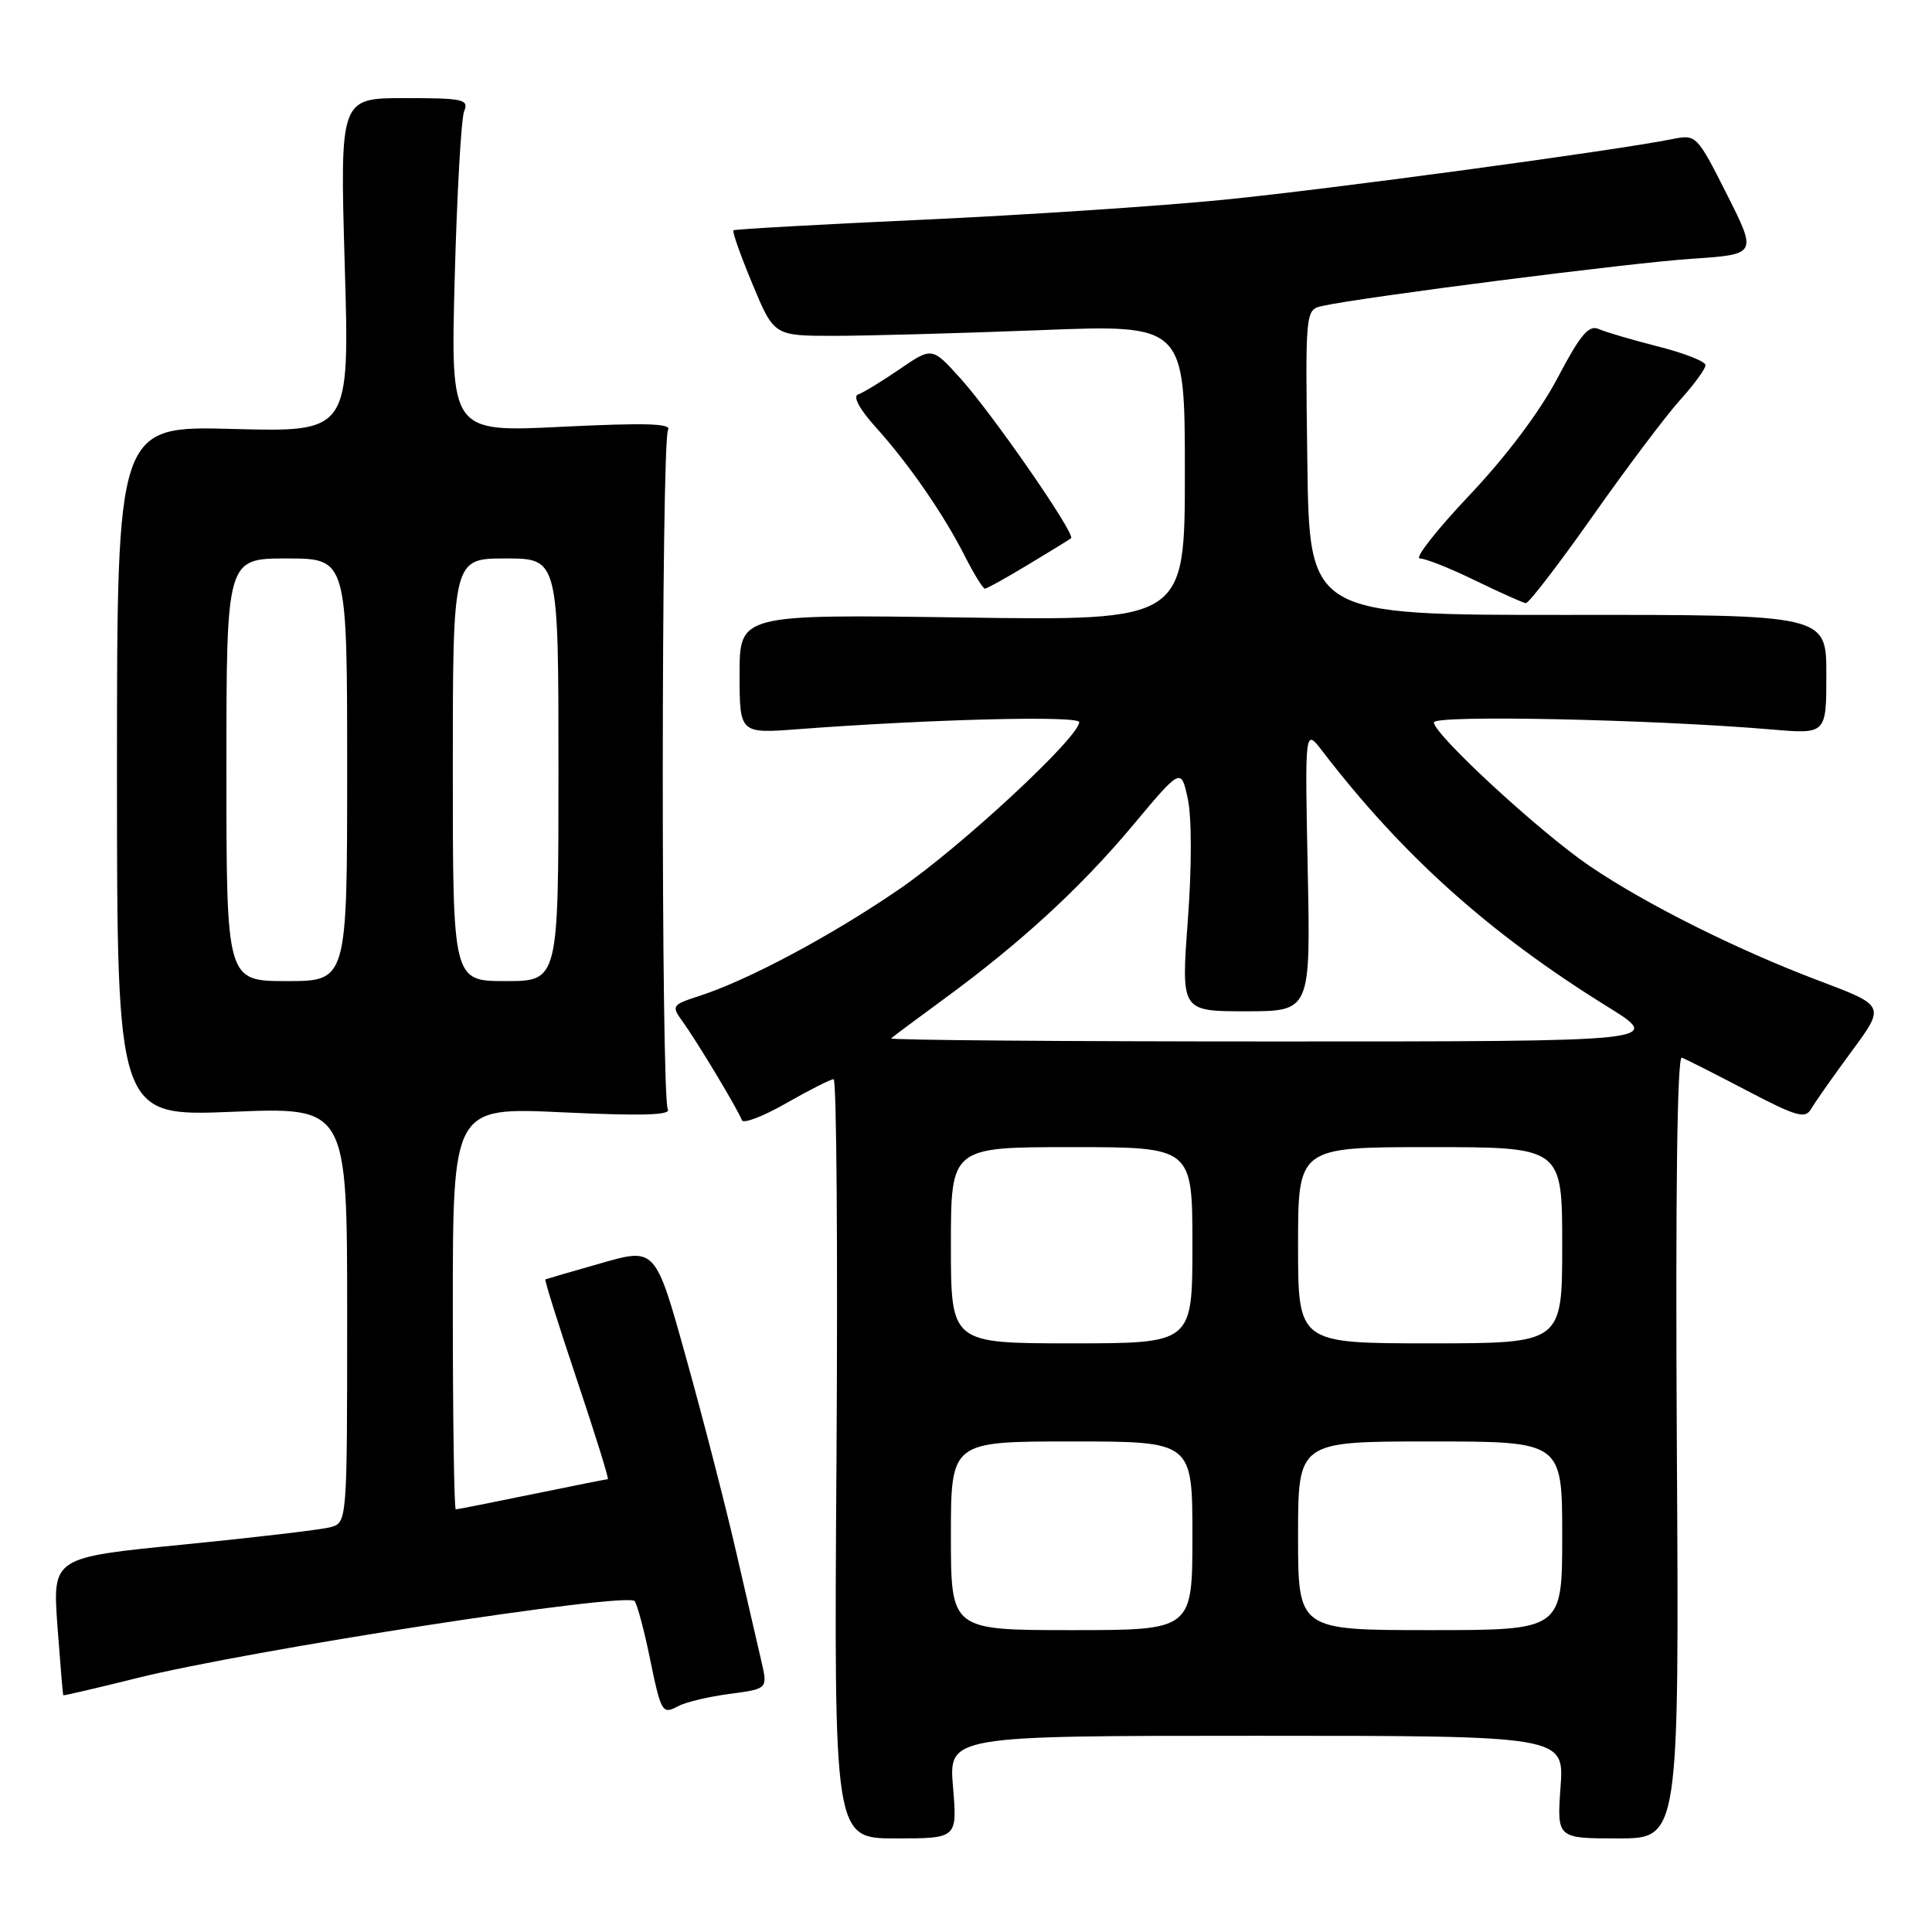 <?xml version="1.0" encoding="UTF-8" standalone="no"?>
<!DOCTYPE svg PUBLIC "-//W3C//DTD SVG 1.1//EN" "http://www.w3.org/Graphics/SVG/1.1/DTD/svg11.dtd" >
<svg xmlns="http://www.w3.org/2000/svg" xmlns:xlink="http://www.w3.org/1999/xlink" version="1.1" viewBox="0 0 256 256">
 <g >
 <path fill="currentColor"
d=" M 126.28 236.80 C 125.71 230.00 125.71 230.00 166.49 230.00 C 207.27 230.00 207.27 230.00 206.78 236.80 C 206.30 243.60 206.30 243.60 214.40 243.60 C 222.50 243.60 222.50 243.60 222.19 191.70 C 222.00 158.47 222.23 139.92 222.85 140.15 C 223.39 140.34 227.26 142.30 231.45 144.50 C 238.06 147.96 239.20 148.29 239.99 146.93 C 240.49 146.06 242.90 142.63 245.35 139.31 C 249.80 133.27 249.80 133.27 241.15 130.00 C 230.14 125.84 218.13 119.84 210.62 114.74 C 204.08 110.30 190.00 97.32 190.00 95.72 C 190.00 94.71 218.79 95.31 234.75 96.66 C 242.00 97.28 242.00 97.28 242.00 89.36 C 242.00 81.45 242.00 81.45 207.75 81.48 C 173.50 81.50 173.50 81.50 173.23 61.27 C 172.96 41.05 172.96 41.05 175.23 40.54 C 180.42 39.38 216.15 34.81 224.16 34.29 C 232.83 33.71 232.83 33.71 228.82 25.75 C 224.87 17.92 224.75 17.80 221.65 18.42 C 214.00 19.96 176.13 25.08 162.13 26.47 C 153.68 27.31 135.68 28.50 122.13 29.12 C 108.58 29.74 97.36 30.37 97.18 30.52 C 97.01 30.68 98.14 33.89 99.71 37.65 C 102.56 44.50 102.56 44.50 110.53 44.50 C 114.91 44.50 127.16 44.16 137.75 43.75 C 157.00 42.99 157.00 42.99 157.00 62.62 C 157.00 82.25 157.00 82.25 127.50 81.82 C 98.00 81.40 98.00 81.40 98.00 89.30 C 98.00 97.21 98.00 97.21 105.75 96.62 C 123.38 95.29 143.00 94.80 143.00 95.69 C 143.00 97.68 127.22 112.32 119.07 117.88 C 110.09 124.03 99.13 129.87 92.69 131.96 C 89.03 133.15 88.94 133.27 90.44 135.35 C 92.36 137.99 97.86 147.15 98.30 148.43 C 98.48 148.94 101.12 147.93 104.18 146.18 C 107.24 144.43 110.07 143.00 110.46 143.00 C 110.85 143.00 111.02 165.64 110.84 193.30 C 110.50 243.60 110.50 243.60 118.68 243.60 C 126.85 243.60 126.85 243.60 126.28 236.80 Z  M 96.69 224.45 C 101.73 223.78 101.73 223.78 100.89 220.14 C 100.43 218.14 98.91 211.55 97.51 205.50 C 96.12 199.45 93.15 187.94 90.91 179.91 C 86.85 165.32 86.85 165.32 79.68 167.37 C 75.73 168.49 72.39 169.47 72.26 169.53 C 72.13 169.59 74.01 175.58 76.44 182.82 C 78.87 190.07 80.72 196.00 80.54 196.00 C 80.36 196.00 75.85 196.90 70.50 198.00 C 65.15 199.10 60.60 200.00 60.39 200.00 C 60.18 200.00 60.00 188.01 60.00 173.35 C 60.00 146.70 60.00 146.70 74.58 147.39 C 85.08 147.88 88.97 147.77 88.49 146.98 C 87.58 145.51 87.61 58.44 88.52 56.97 C 89.05 56.11 85.50 56.01 74.47 56.55 C 59.71 57.28 59.71 57.28 60.25 36.89 C 60.55 25.68 61.11 15.71 61.50 14.75 C 62.15 13.16 61.41 13.00 53.63 13.00 C 45.04 13.00 45.04 13.00 45.68 35.13 C 46.33 57.25 46.33 57.25 30.91 56.84 C 15.50 56.42 15.50 56.42 15.50 102.18 C 15.50 147.94 15.50 147.94 30.75 147.32 C 46.00 146.69 46.00 146.69 46.00 174.23 C 46.00 201.77 46.00 201.77 43.75 202.37 C 42.51 202.70 33.73 203.73 24.23 204.67 C 6.96 206.37 6.96 206.37 7.61 215.44 C 7.98 220.42 8.32 224.56 8.39 224.63 C 8.45 224.70 12.78 223.69 18.00 222.39 C 32.95 218.65 83.30 210.87 84.11 212.17 C 84.48 212.78 85.35 216.02 86.04 219.38 C 87.61 227.01 87.73 227.22 89.89 226.06 C 90.86 225.54 93.92 224.81 96.69 224.45 Z  M 211.06 68.36 C 215.57 61.95 220.78 55.04 222.63 52.99 C 224.48 50.94 226.00 48.86 225.99 48.38 C 225.99 47.90 223.18 46.79 219.74 45.92 C 216.31 45.05 212.75 44.00 211.84 43.60 C 210.52 43.01 209.41 44.34 206.39 50.07 C 204.05 54.53 199.57 60.49 194.69 65.64 C 190.34 70.24 187.39 74.00 188.14 74.00 C 188.89 74.00 192.20 75.32 195.50 76.93 C 198.80 78.53 201.80 79.88 202.18 79.92 C 202.55 79.97 206.55 74.76 211.06 68.36 Z  M 136.23 74.82 C 139.13 73.08 141.69 71.50 141.92 71.32 C 142.57 70.81 131.45 54.75 127.22 50.09 C 123.50 45.98 123.50 45.98 119.20 48.92 C 116.83 50.54 114.36 52.05 113.70 52.27 C 112.97 52.52 113.89 54.23 116.06 56.63 C 120.46 61.51 125.04 68.15 127.88 73.75 C 129.07 76.09 130.25 78.00 130.51 78.00 C 130.76 78.00 133.34 76.57 136.23 74.82 Z  M 126.00 203.50 C 126.00 191.00 126.00 191.00 142.00 191.00 C 158.00 191.00 158.00 191.00 158.00 203.50 C 158.00 216.00 158.00 216.00 142.00 216.00 C 126.00 216.00 126.00 216.00 126.00 203.50 Z  M 172.00 203.50 C 172.00 191.00 172.00 191.00 189.50 191.00 C 207.00 191.00 207.00 191.00 207.00 203.50 C 207.00 216.00 207.00 216.00 189.50 216.00 C 172.00 216.00 172.00 216.00 172.00 203.50 Z  M 126.00 165.00 C 126.00 152.00 126.00 152.00 142.00 152.00 C 158.00 152.00 158.00 152.00 158.00 165.00 C 158.00 178.00 158.00 178.00 142.00 178.00 C 126.00 178.00 126.00 178.00 126.00 165.00 Z  M 172.00 165.00 C 172.00 152.00 172.00 152.00 189.50 152.00 C 207.00 152.00 207.00 152.00 207.00 165.00 C 207.00 178.00 207.00 178.00 189.50 178.00 C 172.00 178.00 172.00 178.00 172.00 165.00 Z  M 118.08 137.59 C 118.31 137.37 121.42 135.05 125.00 132.43 C 135.22 124.96 143.18 117.64 150.11 109.36 C 156.50 101.72 156.50 101.72 157.39 105.86 C 157.92 108.29 157.92 114.97 157.39 122.00 C 156.50 134.00 156.50 134.00 165.08 134.00 C 173.66 134.00 173.66 134.00 173.28 115.25 C 172.90 96.50 172.90 96.50 175.20 99.50 C 185.87 113.39 197.32 123.66 212.97 133.37 C 220.45 138.00 220.45 138.00 169.06 138.00 C 140.79 138.00 117.85 137.82 118.08 137.59 Z  M 30.00 102.00 C 30.00 74.00 30.00 74.00 38.00 74.00 C 46.00 74.00 46.00 74.00 46.00 102.00 C 46.00 130.00 46.00 130.00 38.00 130.00 C 30.00 130.00 30.00 130.00 30.00 102.00 Z  M 60.00 102.00 C 60.00 74.00 60.00 74.00 67.00 74.00 C 74.00 74.00 74.00 74.00 74.00 102.00 C 74.00 130.00 74.00 130.00 67.00 130.00 C 60.00 130.00 60.00 130.00 60.00 102.00 Z "/>
</g>
</svg>